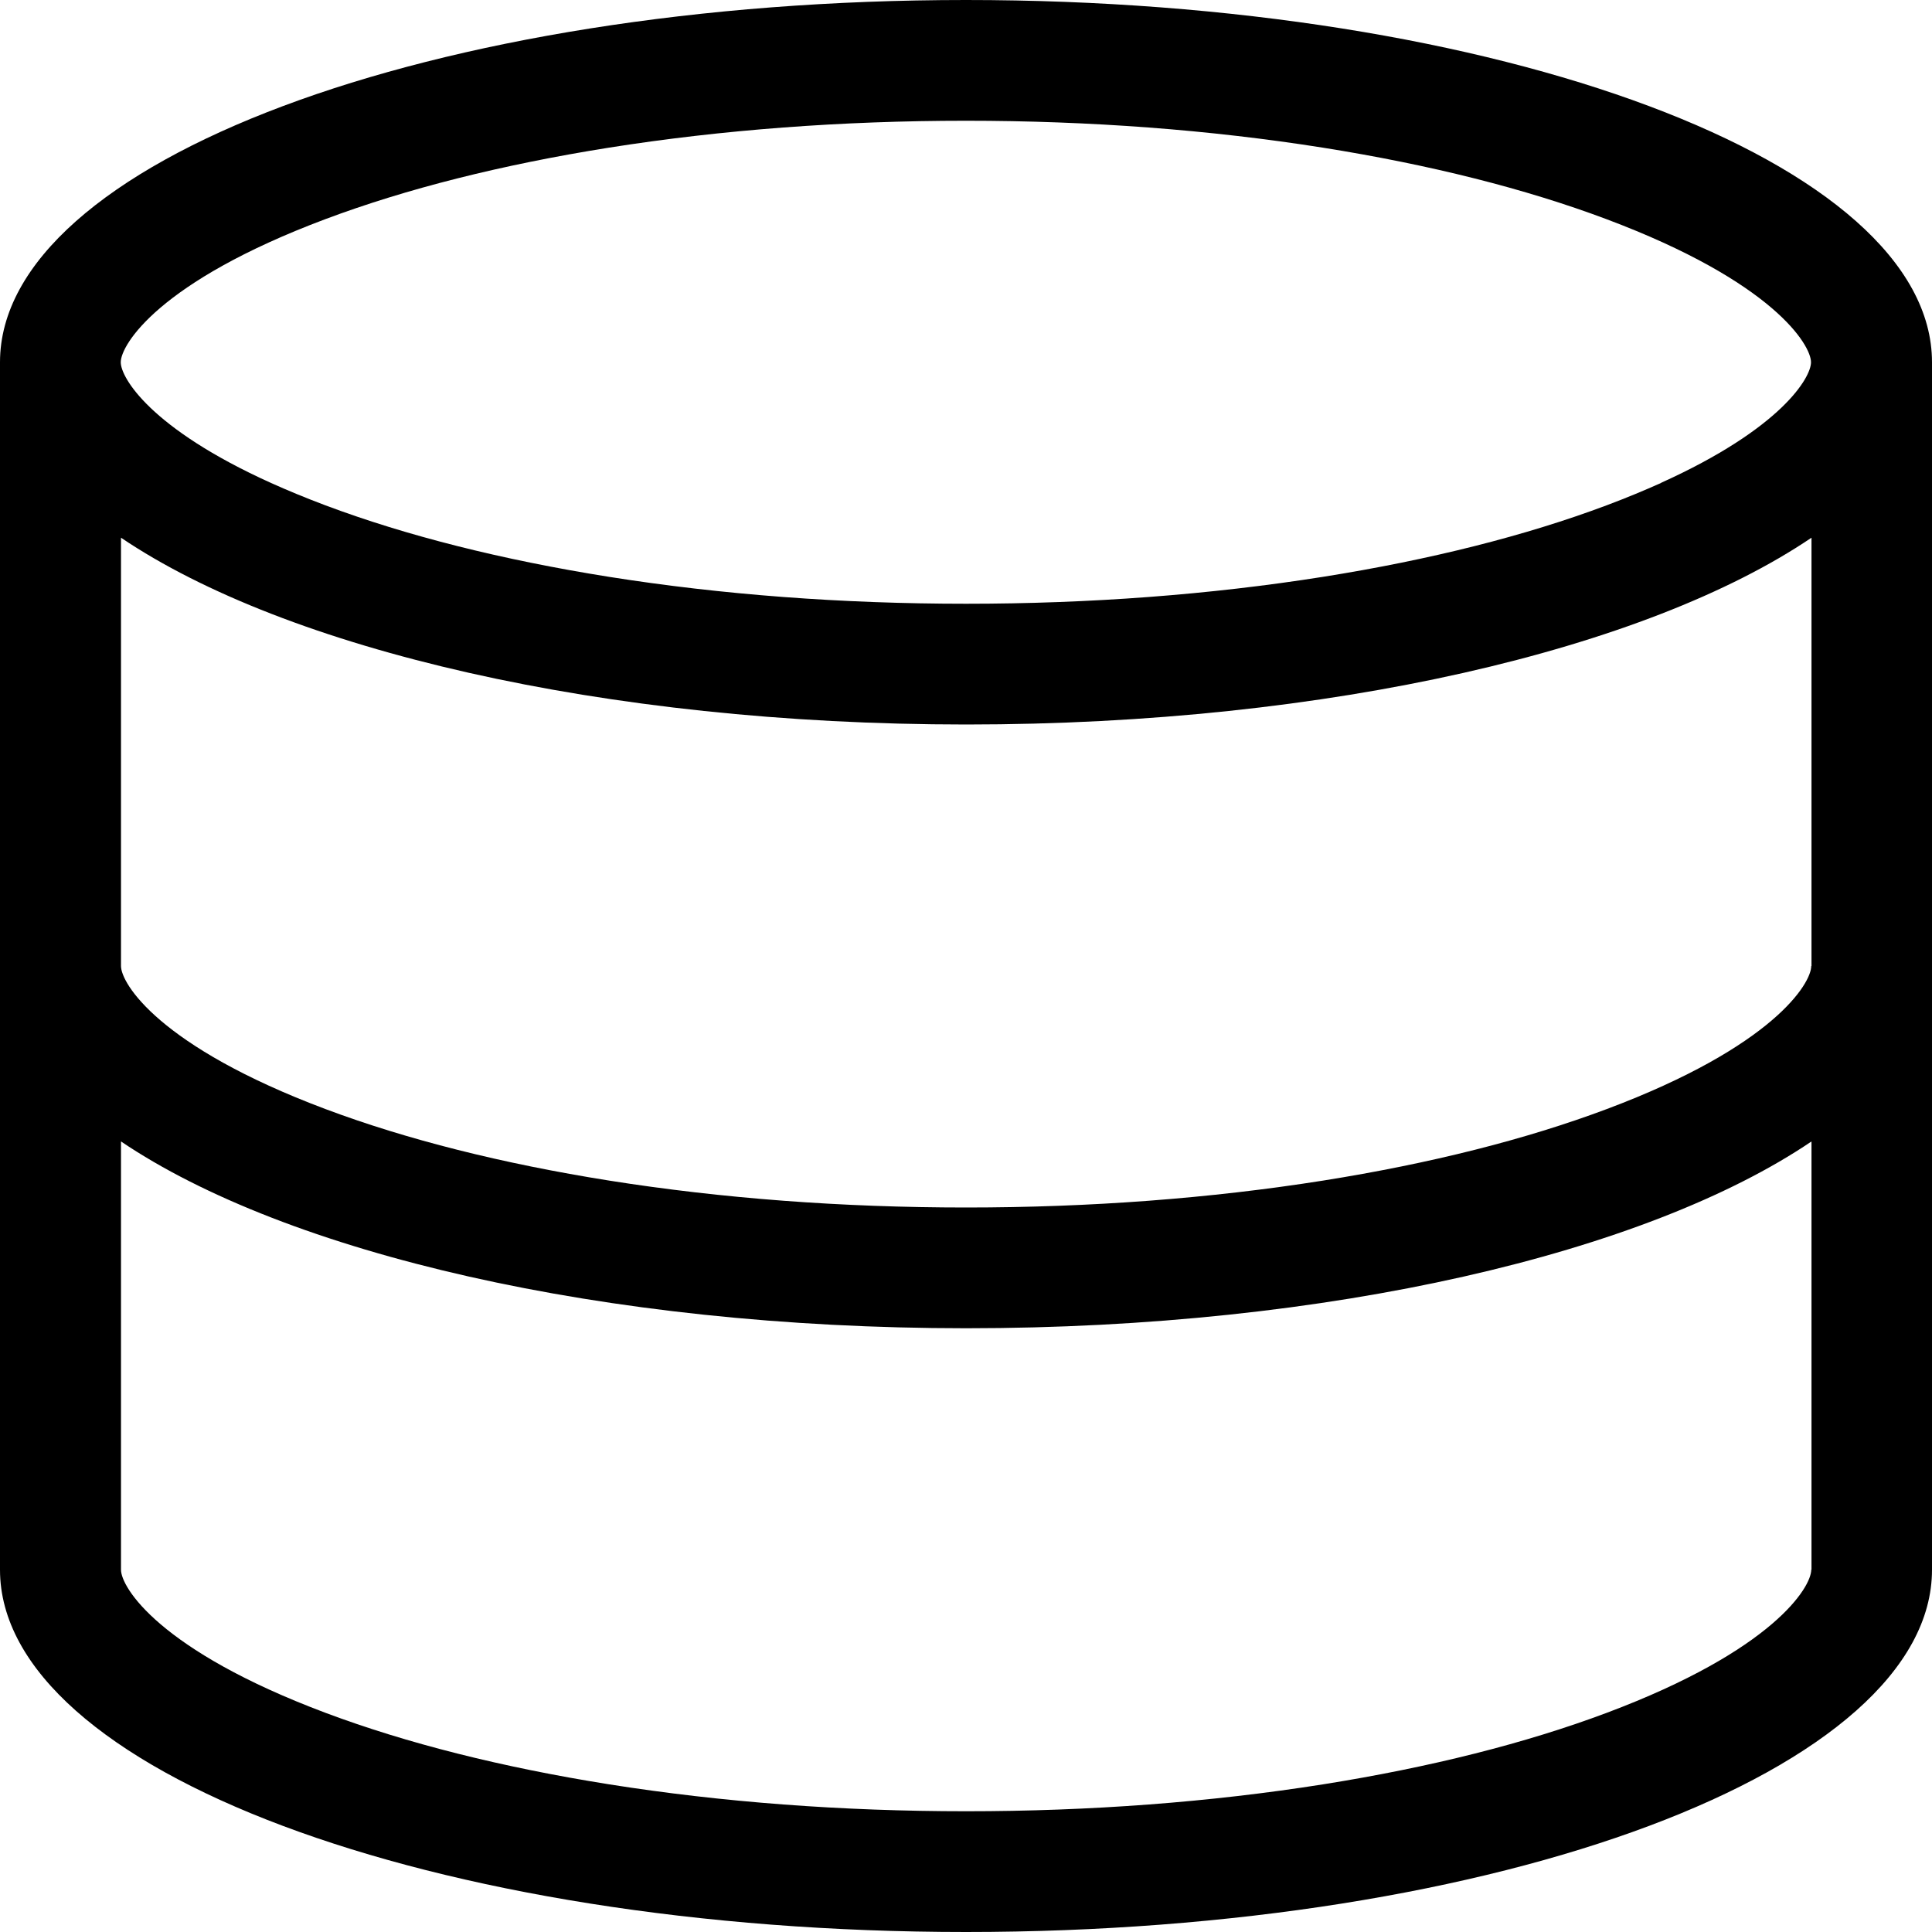 <?xml version="1.0" encoding="utf-8"?>
<!-- Generated by IcoMoon.io -->
<!DOCTYPE svg PUBLIC "-//W3C//DTD SVG 1.1//EN" "http://www.w3.org/Graphics/SVG/1.1/DTD/svg11.dtd">
<svg version="1.1" xmlns="http://www.w3.org/2000/svg" xmlns:xlink="http://www.w3.org/1999/xlink" width="16" height="16" viewBox="0 0 16 16">
<path fill="#000000" d="M8 0c-4.418 0-8 1.343-8 3v10c0 1.657 3.582 3 8 3s8-1.343 8-3v-10c0-1.657-3.582-3-8-3zM15 13c0 0.143-0.311 0.666-1.694 1.185-0.672 0.252-1.462 0.451-2.348 0.592-0.935 0.148-1.93 0.223-2.957 0.223s-2.023-0.075-2.957-0.223c-0.886-0.141-1.676-0.34-2.348-0.592-1.383-0.519-1.694-1.042-1.694-1.185v-3.547c1.365 0.922 3.988 1.547 7 1.547s5.635-0.624 7-1.547v3.547zM15 8c0 0.143-0.311 0.666-1.694 1.185-0.672 0.252-1.462 0.451-2.348 0.592-0.935 0.148-1.93 0.223-2.957 0.223s-2.023-0.075-2.957-0.223c-0.886-0.141-1.676-0.34-2.348-0.592-1.383-0.519-1.694-1.042-1.694-1.185v-3.547c1.365 0.922 3.988 1.547 7 1.547s5.635-0.624 7-1.547v3.547zM13.755 4c-0.136 0.061-0.285 0.123-0.45 0.185-0.672 0.252-1.462 0.451-2.348 0.592-0.935 0.148-1.93 0.223-2.957 0.223s-2.023-0.075-2.957-0.223c-0.886-0.141-1.676-0.34-2.348-0.592-0.165-0.062-0.314-0.124-0.45-0.185-1.003-0.453-1.245-0.874-1.245-1 0-0.143 0.311-0.666 1.694-1.185 0.672-0.252 1.462-0.451 2.348-0.592 0.935-0.148 1.93-0.223 2.957-0.223s2.023 0.075 2.957 0.223c0.886 0.141 1.677 0.34 2.348 0.592 1.383 0.519 1.694 1.042 1.694 1.185 0 0.126-0.242 0.547-1.245 1z"></path>
</svg>
